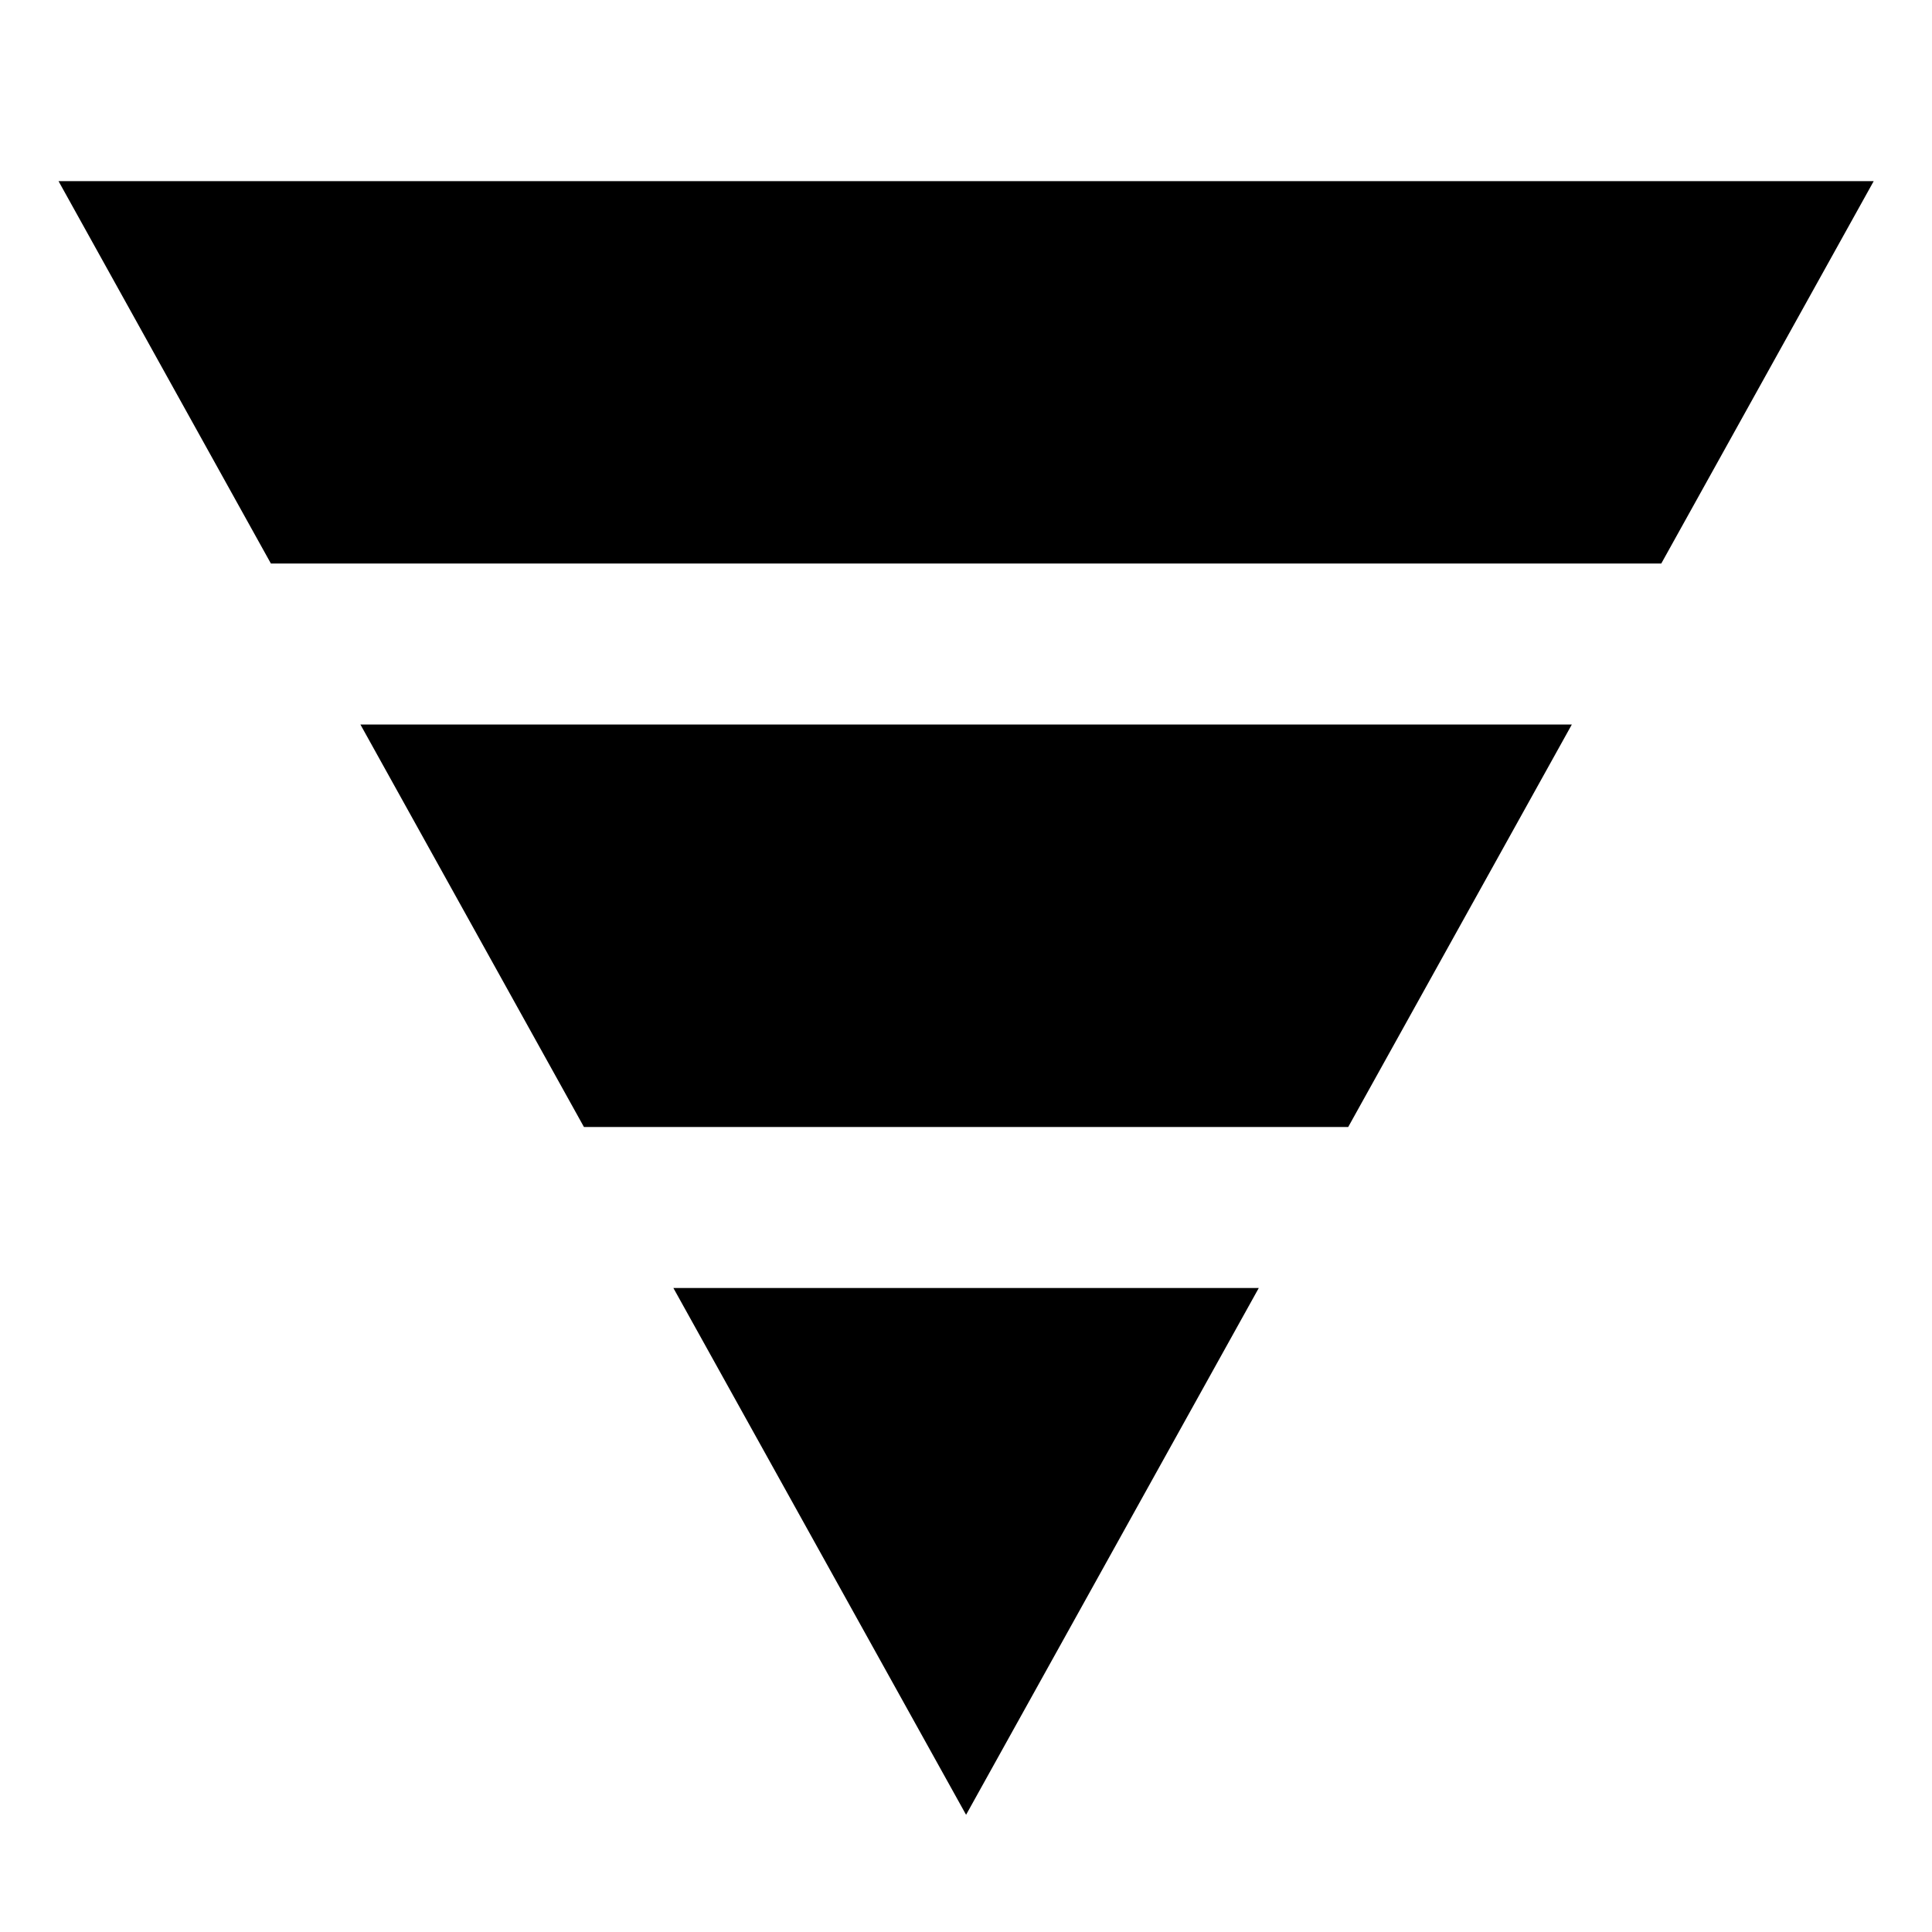 <svg width="24" height="24" viewBox="0 0 24 24" xmlns="http://www.w3.org/2000/svg">
    <path d="M20.637 7L23.276 2.25H0.727L3.365 7L20.637 7Z"/>
    <path d="M19.526 9L16.748 14L7.254 14L4.477 9L19.526 9Z"/>
    <path d="M8.365 16L15.637 16L12.001 22.544L8.365 16Z"/>
</svg>
